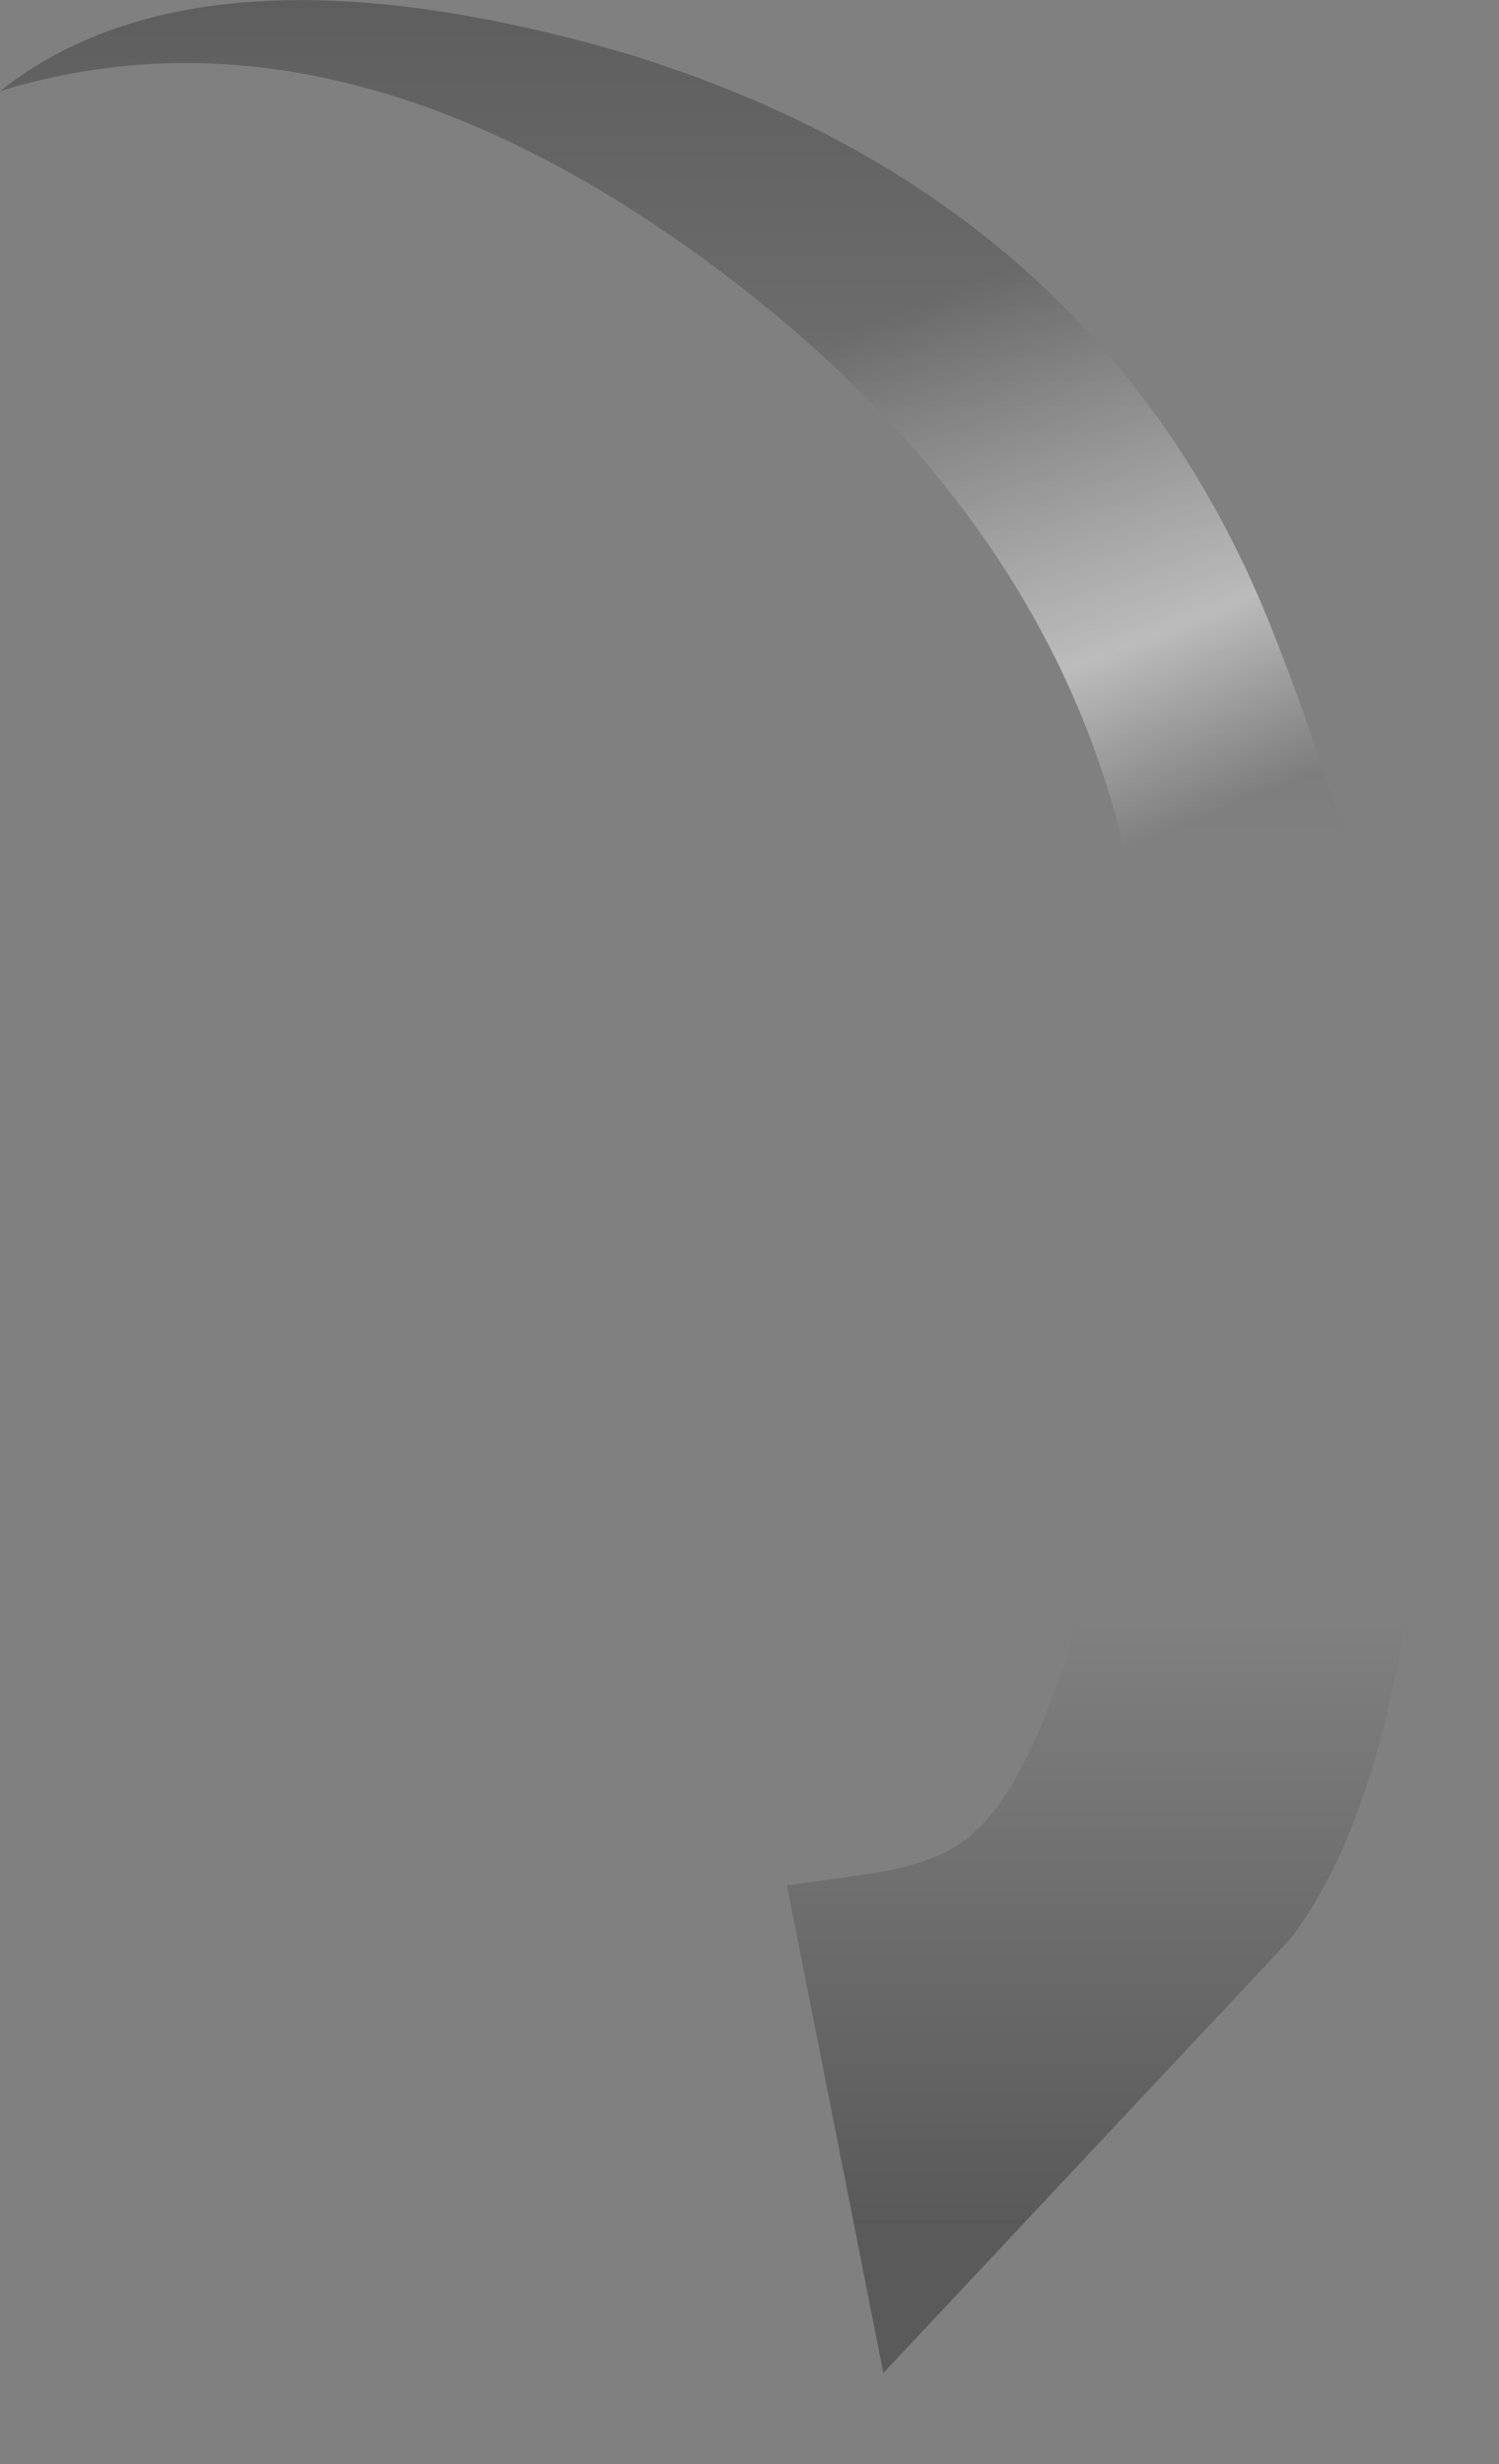 <?xml version="1.0" encoding="utf-8"?>
<svg version="1.1" id="Layer_1"
xmlns="http://www.w3.org/2000/svg"
xmlns:xlink="http://www.w3.org/1999/xlink"
width="14px" height="23px"
xml:space="preserve">
<rect width="100%" height="100%" fill="#808080" stroke="none"/>
<g id="PathID_2650" transform="matrix(1, 0, 0, 1, -1.05, 28.2)">
<linearGradient
id="LinearGradID_771" gradientUnits="userSpaceOnUse" gradientTransform="matrix(0, 0.013, -0.008, 0, 7.7, -18.1)" spreadMethod ="pad" x1="-819.2" y1="0" x2="819.2" y2="0" >
<stop  offset="0" style="stop-color:#000000;stop-opacity:0.282" />
<stop  offset="0.392" style="stop-color:#000000;stop-opacity:0" />
<stop  offset="0.737" style="stop-color:#000000;stop-opacity:0" />
<stop  offset="1" style="stop-color:#000000;stop-opacity:0.302" />
<stop  offset="1" style="stop-color:#000000;stop-opacity:0.298" />
</linearGradient>
<path style="fill:url(#LinearGradID_771) " d="M1.05 -27.35Q2.95 -28.85 6.9 -27.7Q11.3 -26.35 12.9 -22.4Q14.65 -18.05 14.3 -14.1Q14.05 -11.35 13.1 -10.1L9.3 -6.05L8.4 -10.6L9.1 -10.7Q9.85 -10.8 10.15 -11.1Q10.8 -11.65 11.4 -14.1Q12.2 -17.2 11.6 -20.05Q10.9 -23.4 7.6 -25.8Q4.15 -28.3 1.05 -27.35" />
</g>
<g id="PathID_2651" transform="matrix(1, 0, 0, 1, -1.05, 28.2)">
<linearGradient
id="LinearGradID_772" gradientUnits="userSpaceOnUse" gradientTransform="matrix(0.005, 0.012, -0.005, 0.002, 9.05, -19.05)" spreadMethod ="pad" x1="-819.2" y1="0" x2="819.2" y2="0" >
<stop  offset="0.235" style="stop-color:#FFFFFF;stop-opacity:0" />
<stop  offset="0.408" style="stop-color:#FFFFFF;stop-opacity:0.502" />
<stop  offset="0.49" style="stop-color:#FFFFFF;stop-opacity:0" />
</linearGradient>
<path style="fill:url(#LinearGradID_772) " d="M1.05 -27.35Q2.95 -28.85 6.9 -27.7Q11.3 -26.35 12.9 -22.4Q14.65 -18.05 14.3 -14.1Q14.05 -11.35 13.1 -10.1L9.3 -6.05L8.4 -10.6L9.1 -10.7Q9.85 -10.8 10.15 -11.1Q10.8 -11.65 11.4 -14.1Q12.2 -17.2 11.6 -20.05Q10.9 -23.4 7.6 -25.8Q4.15 -28.3 1.05 -27.35" />
</g>
</svg>
